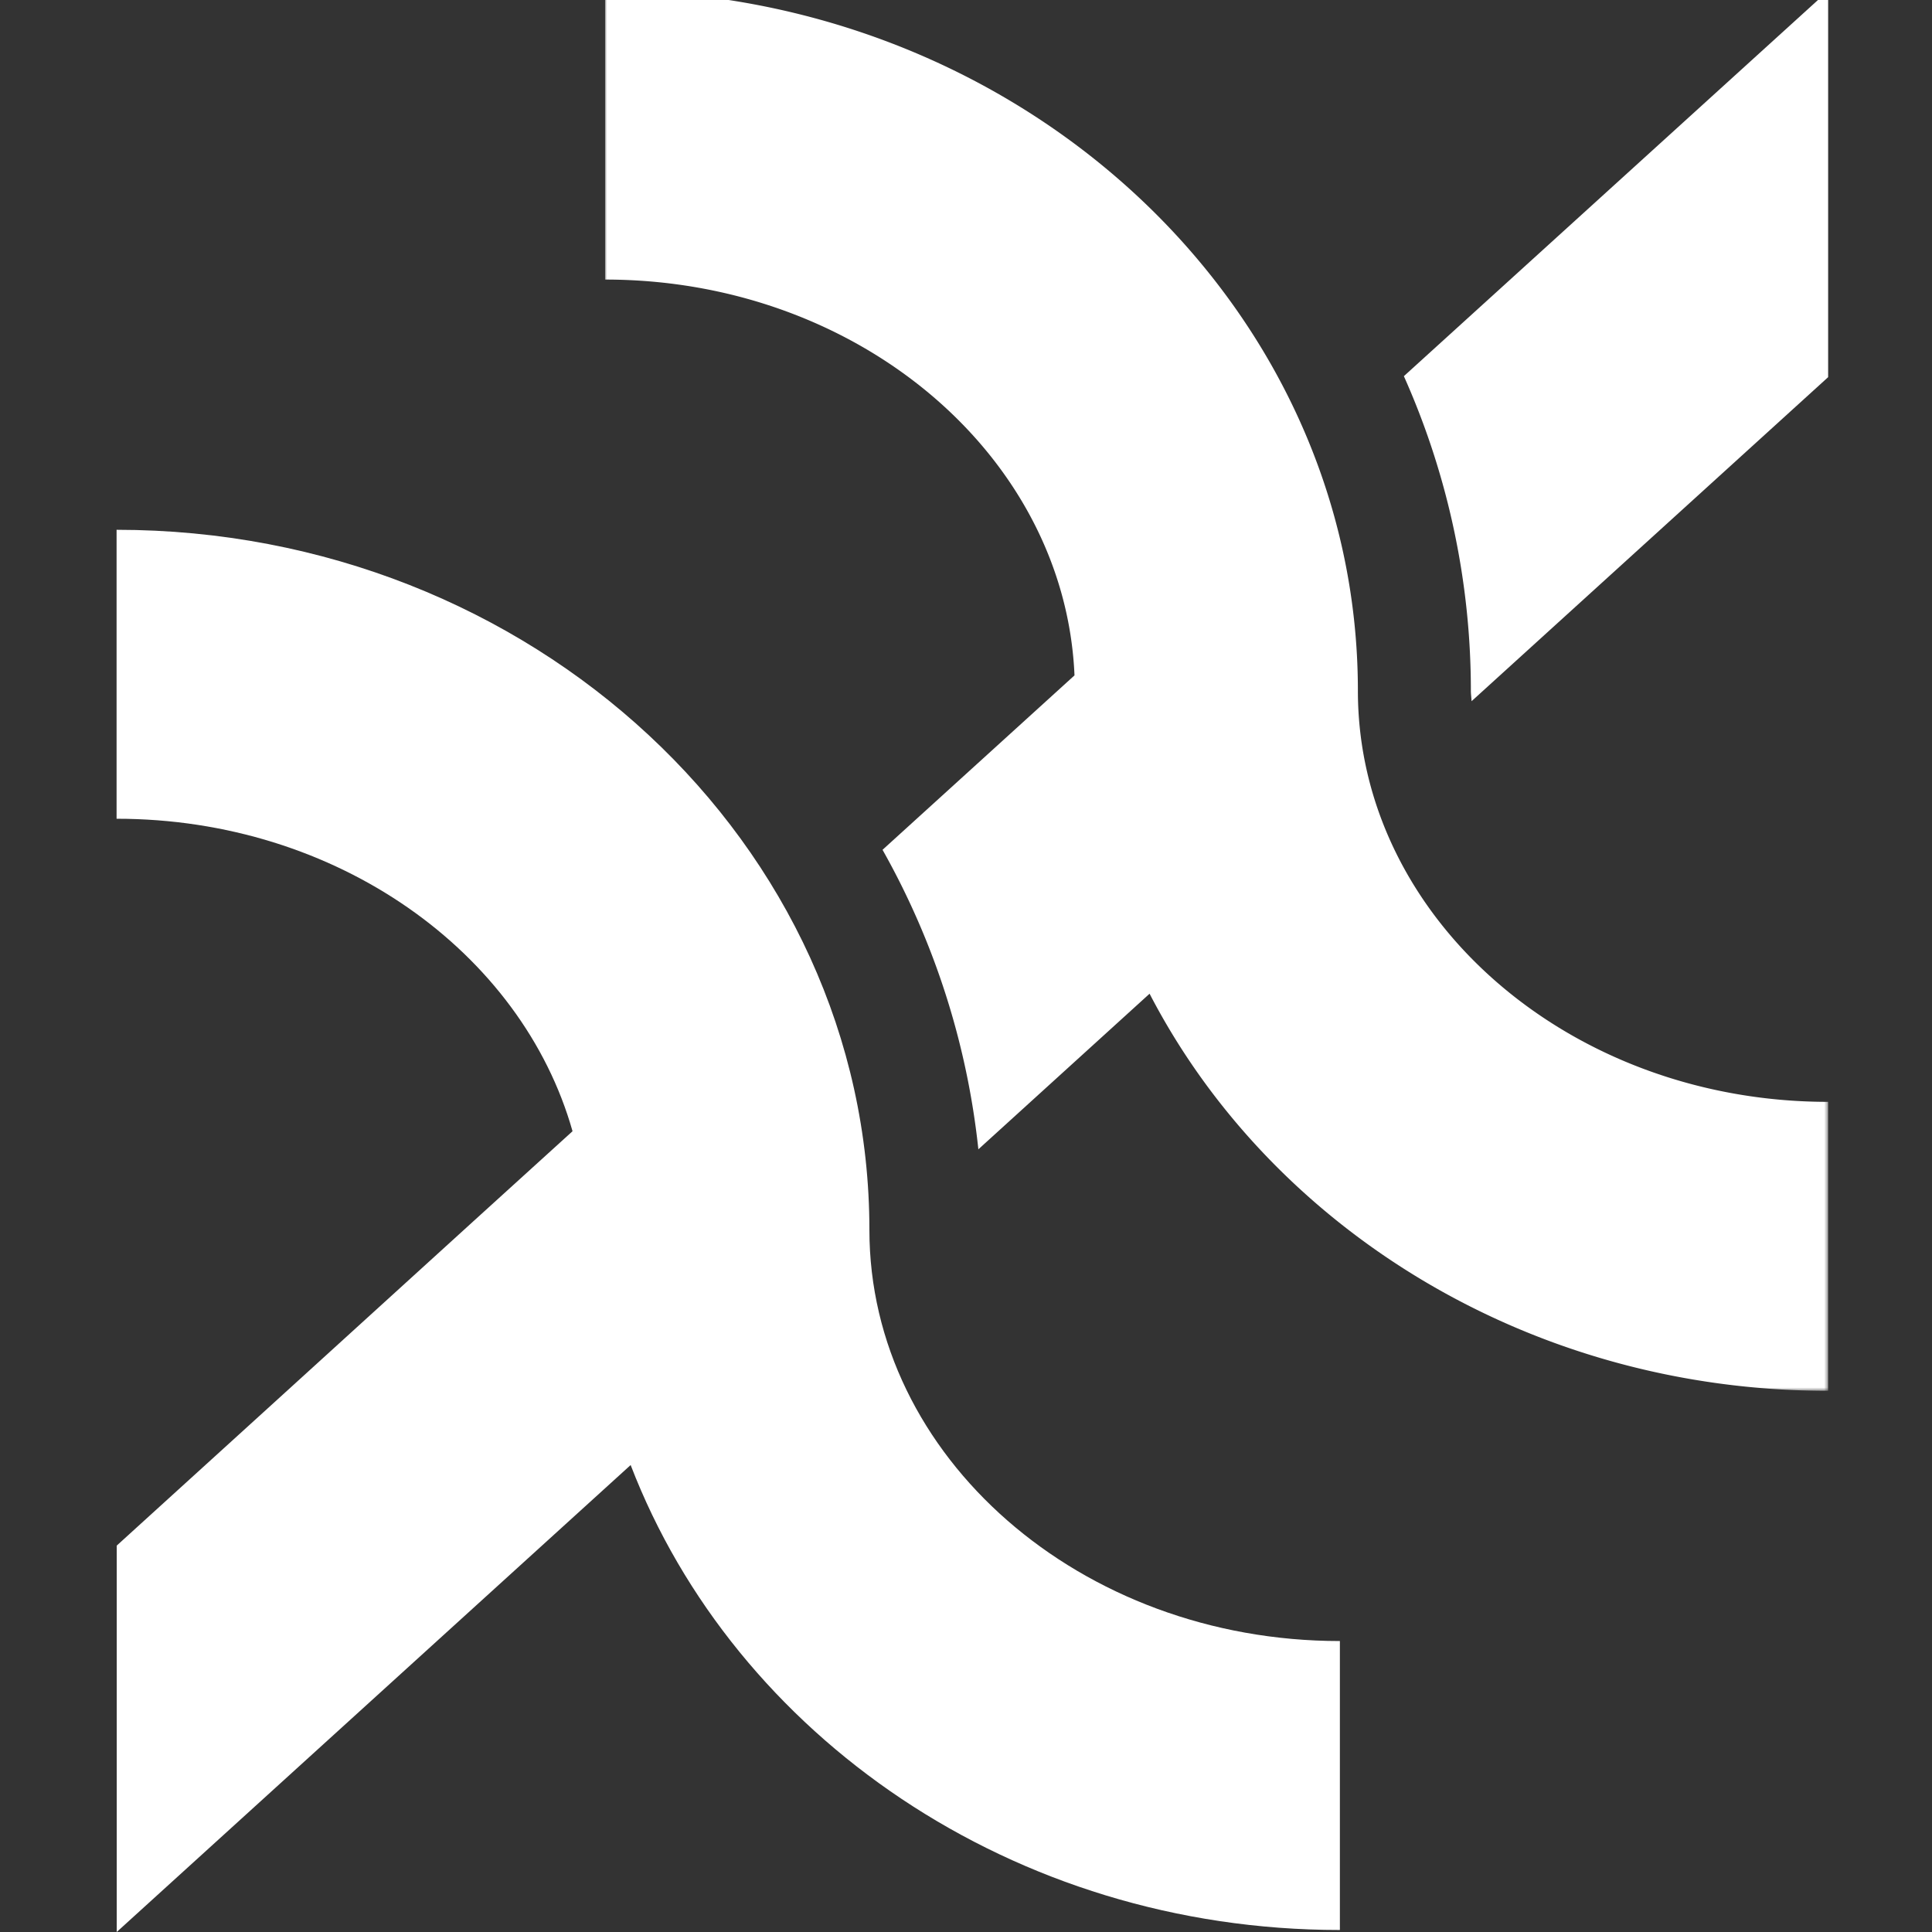 <svg id="Layer_1" data-name="Layer 1" xmlns="http://www.w3.org/2000/svg" xmlns:xlink="http://www.w3.org/1999/xlink" viewBox="0 0 500 500"><rect x="0" y="0" width="500" height="500" fill="#333333" stroke="none"/><defs><style>.cls-1{fill:#fff;fill-rule:evenodd;}.cls-2{mask:url(#mask);}</style><mask id="mask" x="156.59" y="-2.44" width="316.53" height="362.38" maskUnits="userSpaceOnUse"><g id="mask-2"><polygon id="path-1" class="cls-1" points="156.59 -2.44 473.12 -2.44 473.12 359.94 156.59 359.94 156.59 -2.44"/></g></mask></defs><g id="Symbols"><g id="new_navbar" data-name="new navbar"><g id="header"><g id="Group-8"><path id="Fill-1" class="cls-1" d="M363.32,97.35a199.46,199.46,0,0,1,17.34,81.4c0,.92.14,1.8.18,2.72l92.28-83.86v-100Z"/><g id="Group-5"><g class="cls-2"><path id="Fill-3" class="cls-1" d="M351.42,178.76c0-99.92-87.4-181.2-194.83-181.2V72.35c65.57,0,119.06,45.61,121.49,102.44L228.4,219.93a201.19,201.19,0,0,1,24.8,77.51l44.31-40.27C329,317.91,395.89,359.94,473.12,359.94V285.16c-67.1,0-121.7-47.73-121.7-106.4"/></g></g><path id="Fill-6" class="cls-1" d="M346.76,499.48V424.7C279.66,424.7,225,377,225,318.3c0-99.92-87.4-181.19-194.83-181.19v74.78c57,0,104.88,34.51,118,80.87l-25.69,23.33L69.34,364.43,30.21,400V500l133-120.85c26.94,70.05,99,120.33,183.5,120.33"/></g></g></g></g></svg>